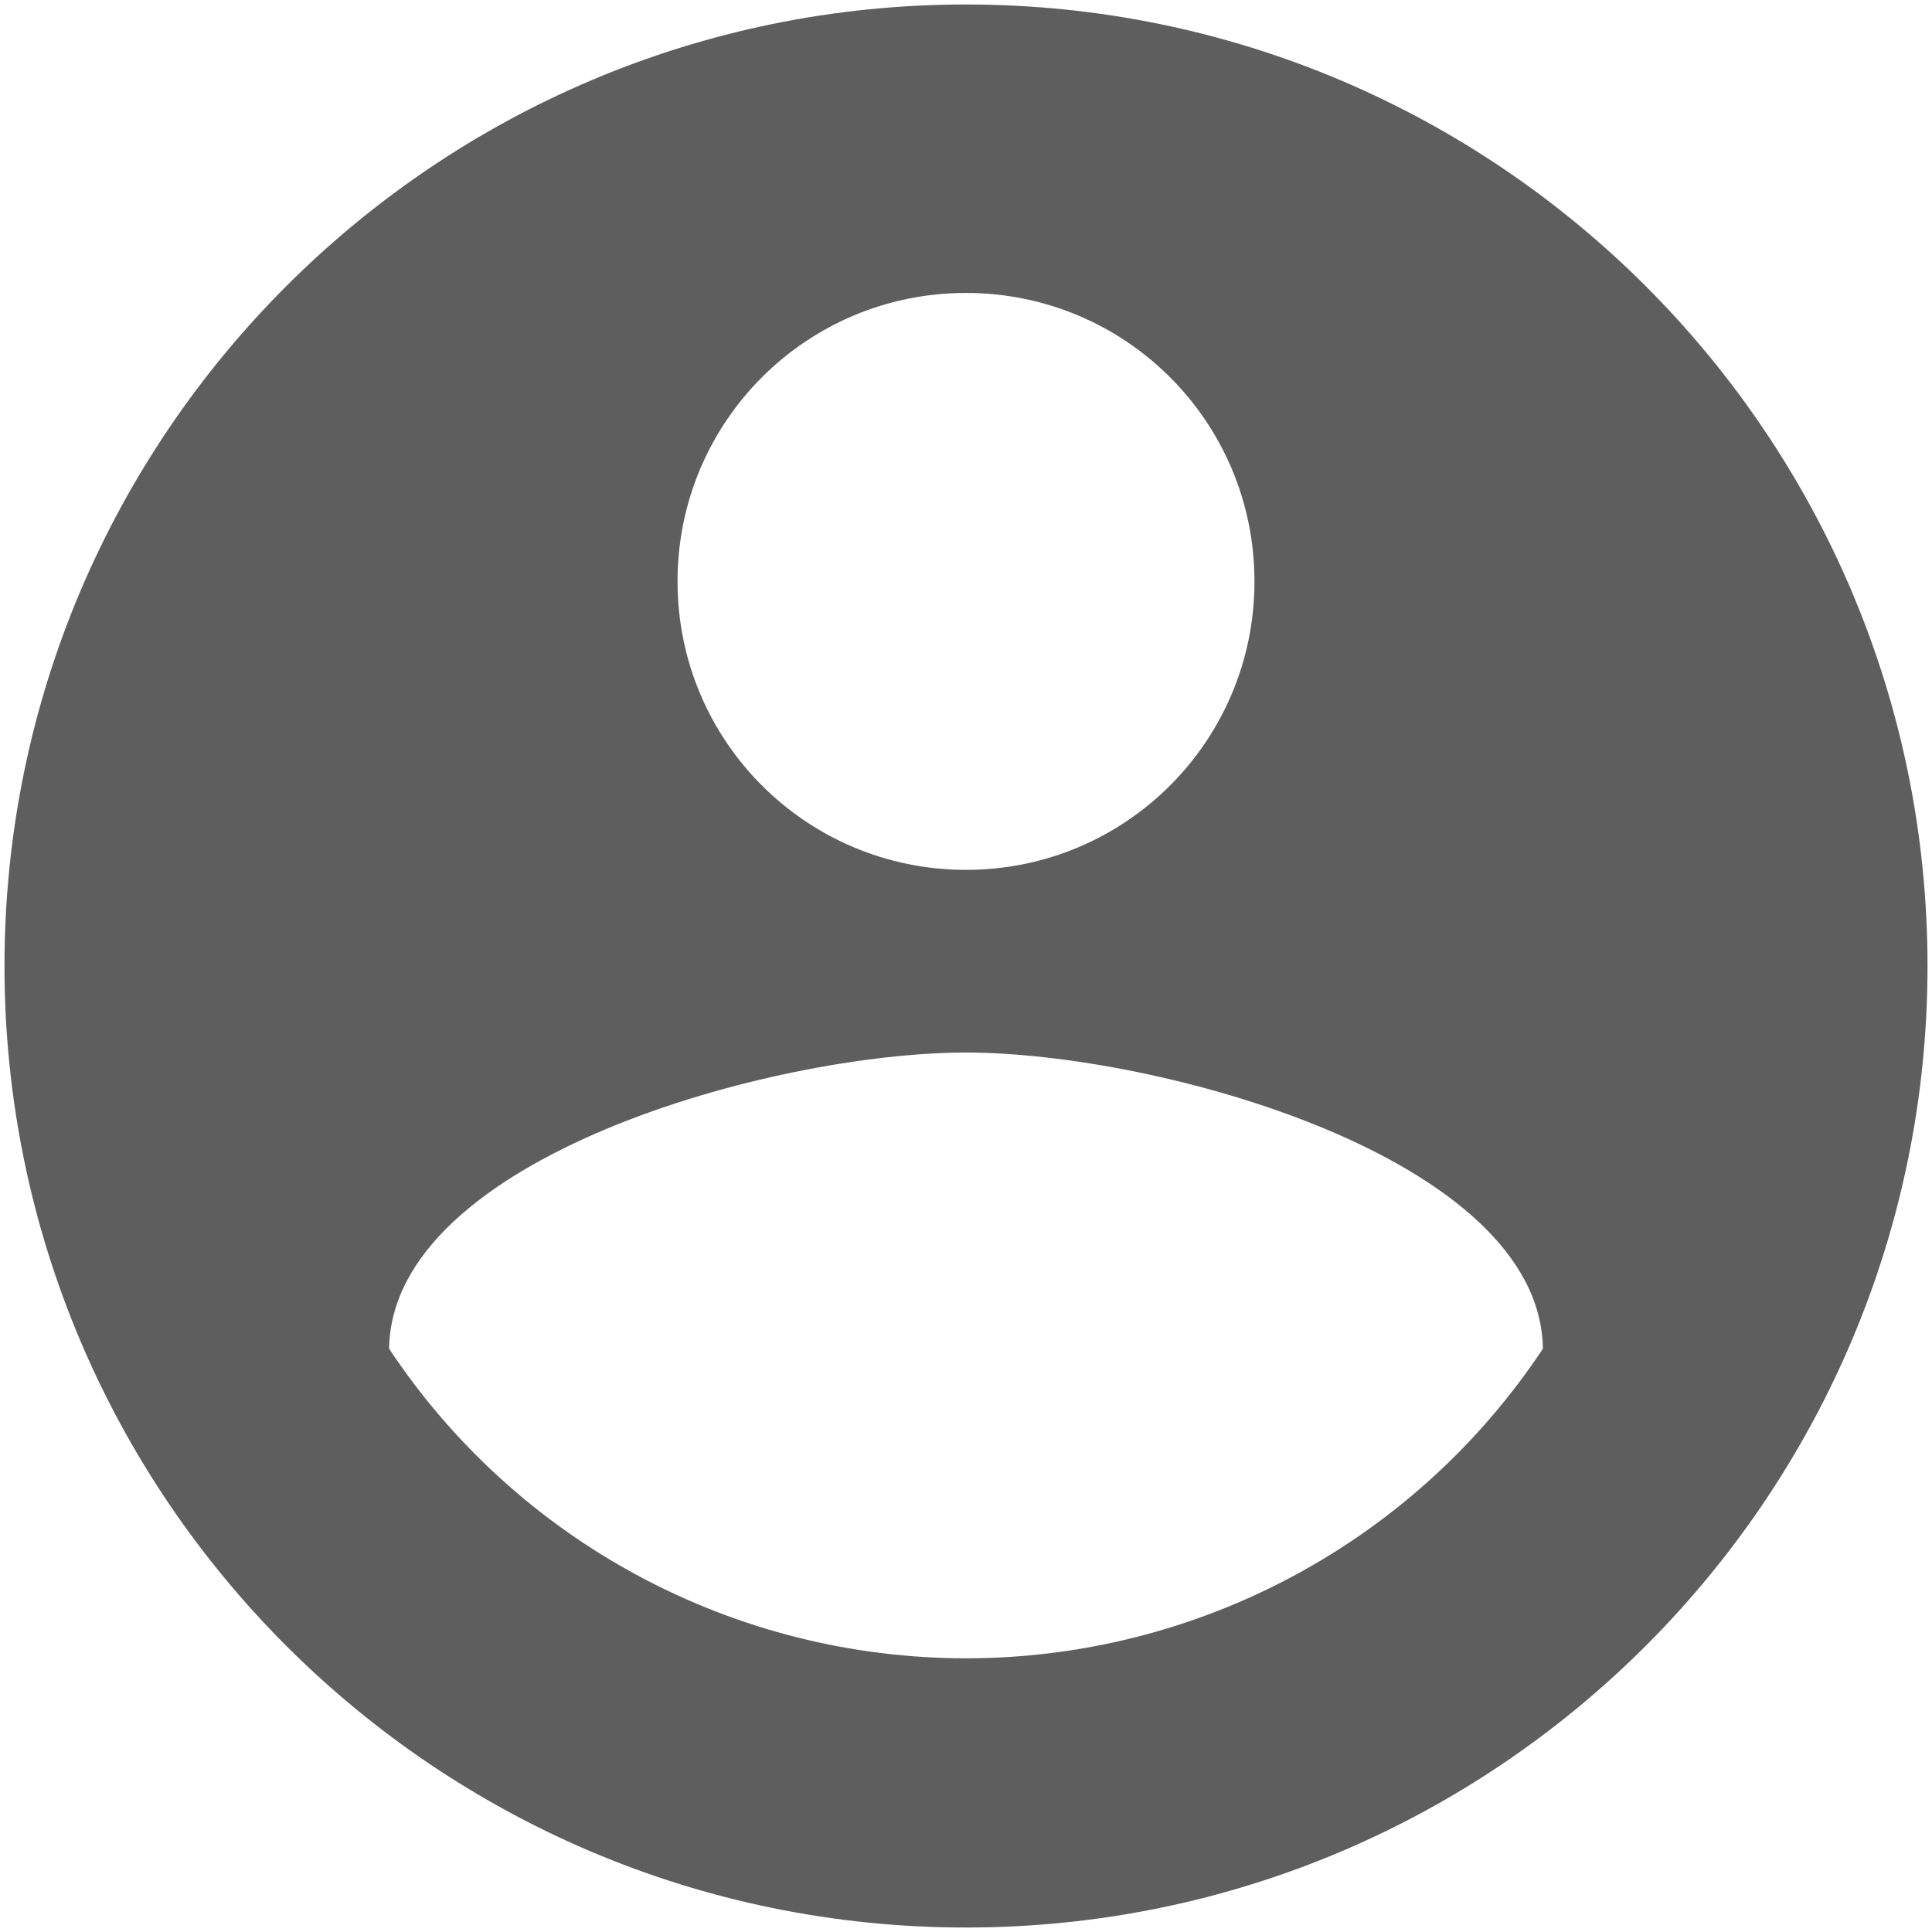 <svg width="72" height="72" viewBox="0 0 72 72" fill="none" xmlns="http://www.w3.org/2000/svg">
<path d="M36 0.167C16.22 0.167 0.167 16.22 0.167 36C0.167 55.78 16.22 71.833 36 71.833C55.78 71.833 71.833 55.78 71.833 36C71.833 16.22 55.78 0.167 36 0.167ZM36 10.917C41.948 10.917 46.75 15.718 46.75 21.667C46.75 27.615 41.948 32.417 36 32.417C30.052 32.417 25.25 27.615 25.25 21.667C25.25 15.718 30.052 10.917 36 10.917ZM36 61.8C31.742 61.8 27.551 60.746 23.8 58.733C20.048 56.72 16.853 53.81 14.5 50.262C14.607 43.131 28.833 39.225 36 39.225C43.131 39.225 57.392 43.131 57.5 50.262C55.146 53.81 51.952 56.72 48.2 58.733C44.449 60.746 40.257 61.8 36 61.8Z" fill="#5E5E5E"/>
</svg>

